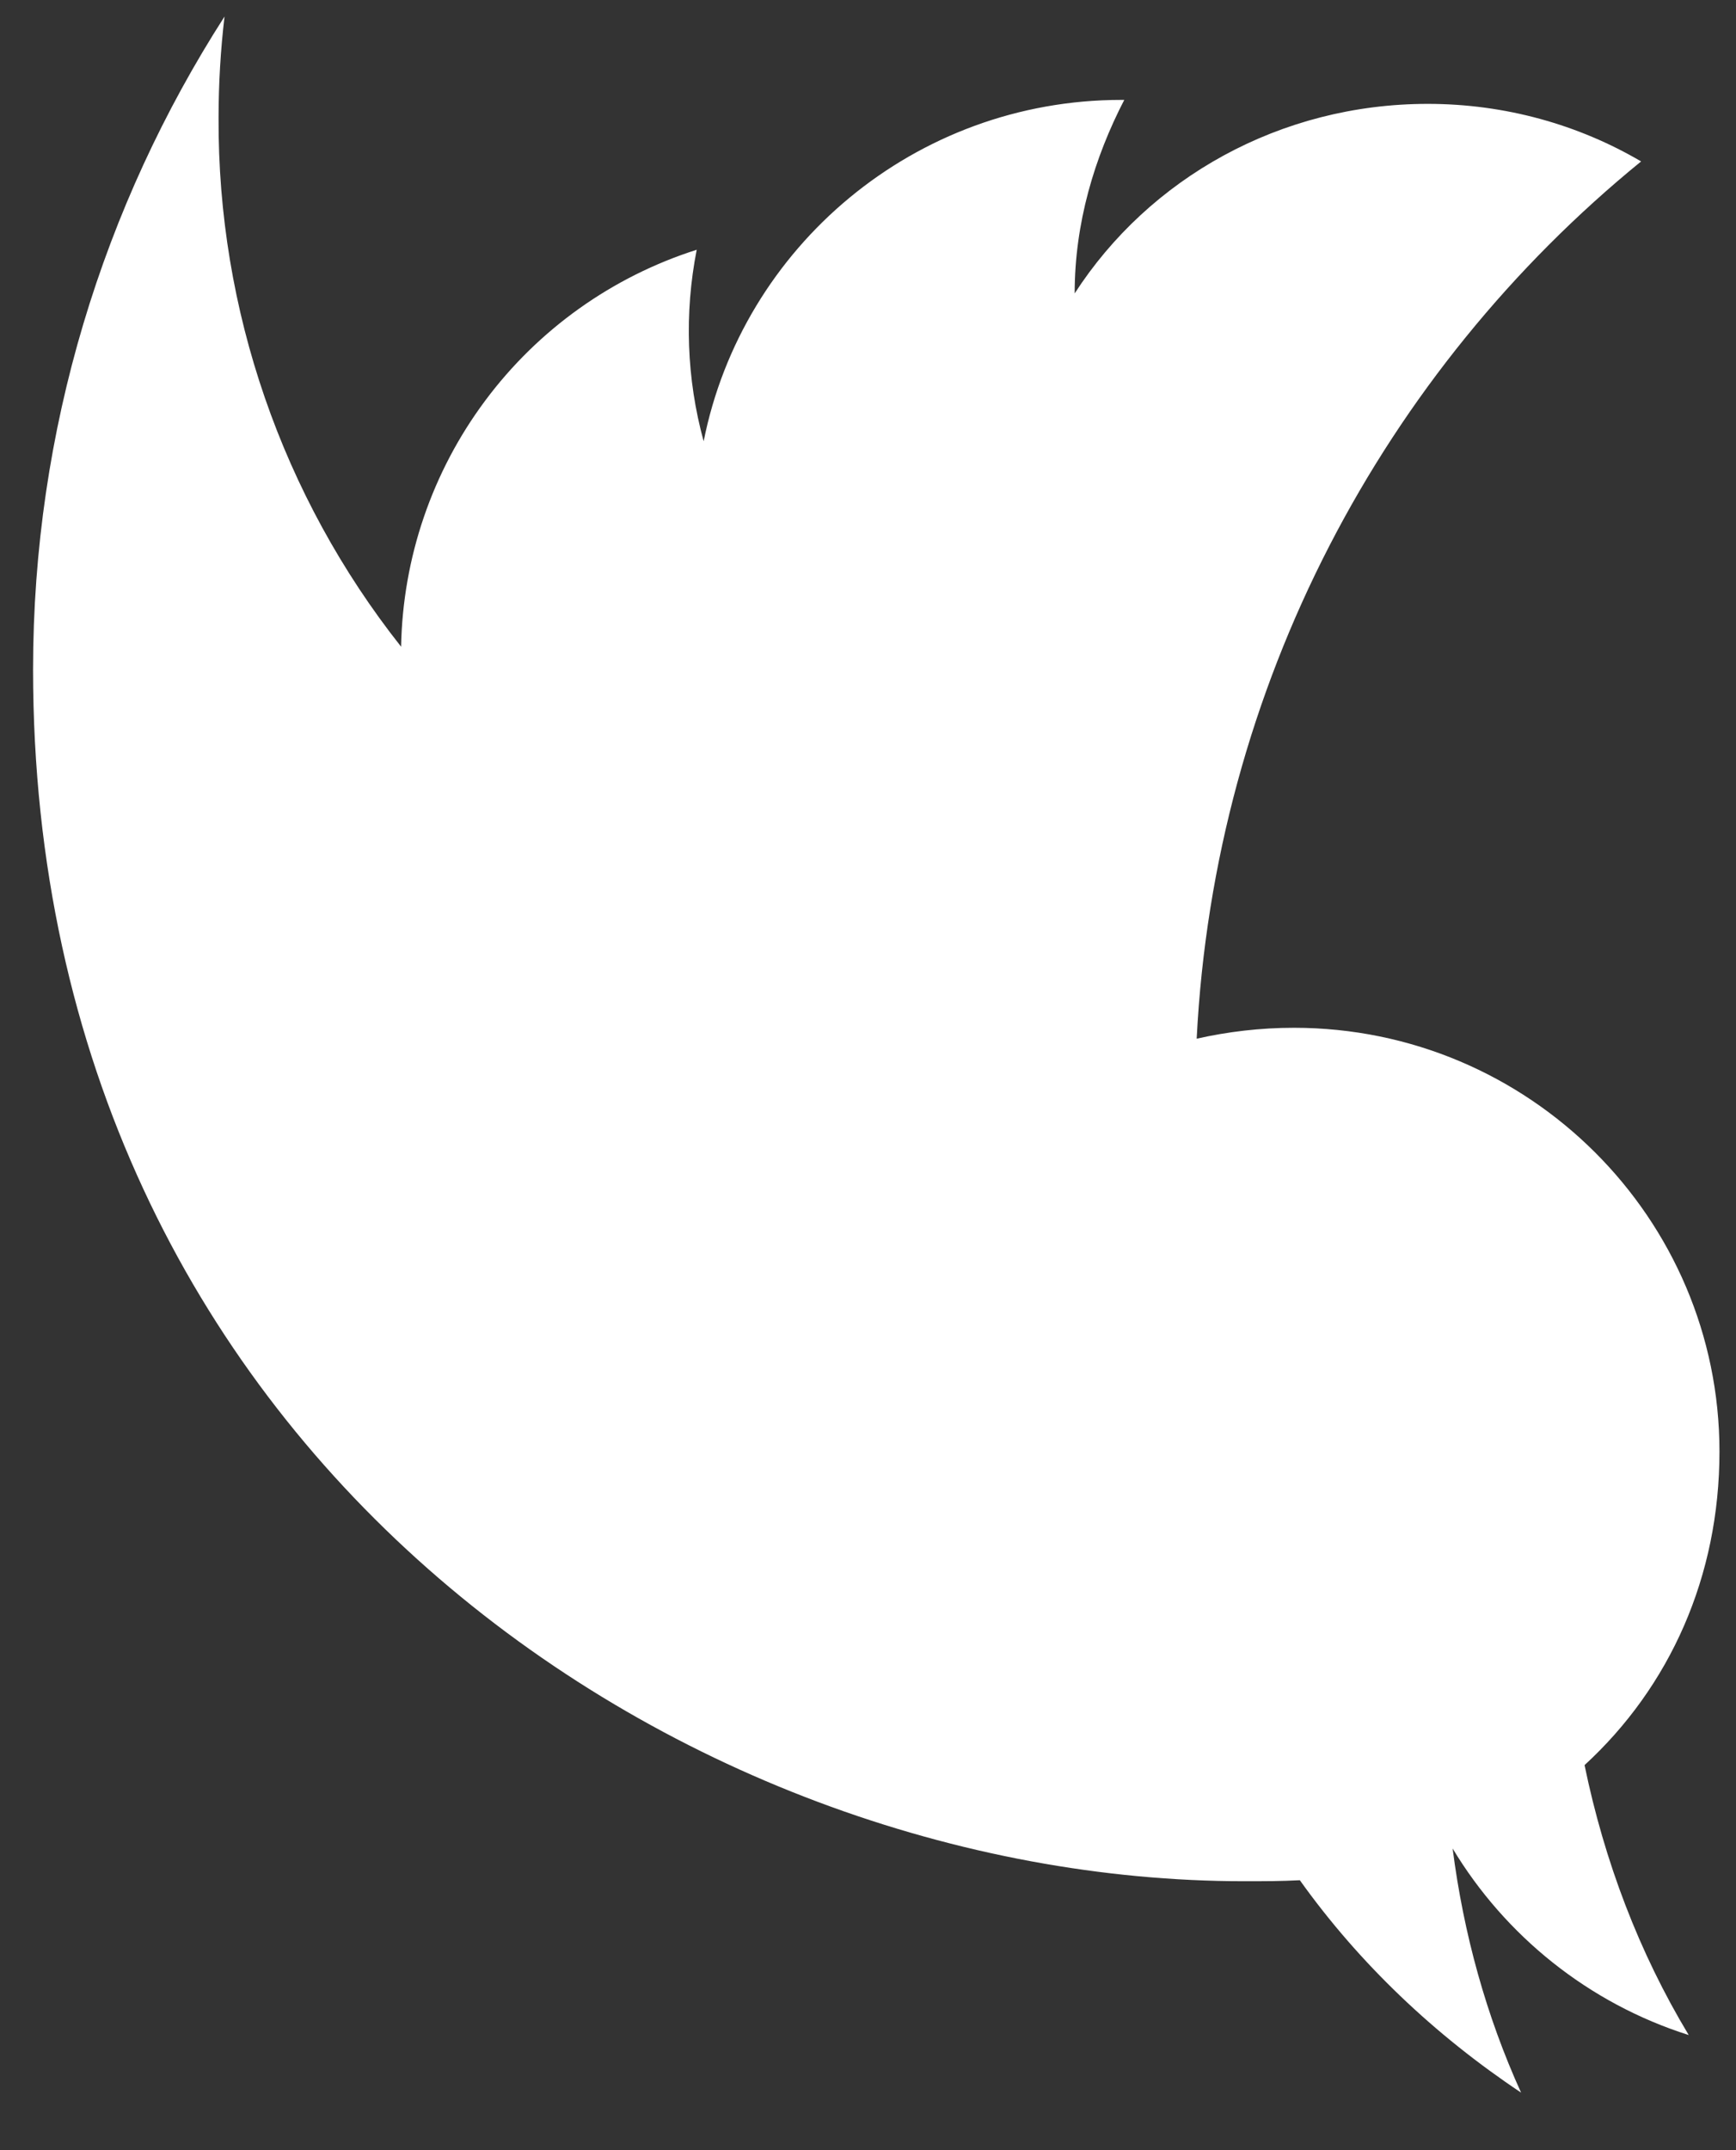 <svg width="21" height="26" viewBox="0 0 21 26" fill="none" xmlns="http://www.w3.org/2000/svg">
<rect x="0" y="0" width="21" height="26" fill="#333333" stroke="none"/>
<path d="M18.4 25.304C17.98 24.38 17.704 23.384 17.572 22.352C18.208 23.408 19.216 24.224 20.428 24.608C19.828 23.612 19.408 22.508 19.168 21.344C20.2 20.396 20.8 19.064 20.8 17.552C20.8 14.732 18.496 12.428 15.652 12.428C15.244 12.428 14.848 12.476 14.476 12.56C14.692 8.288 16.744 4.484 19.852 1.952C19.096 1.508 18.208 1.256 17.272 1.256C15.484 1.256 13.9 2.156 13 3.548C13 2.696 13.24 1.904 13.6 1.208L13.564 1.208C11.068 1.208 8.98 2.984 8.512 5.336C8.305 4.581 8.277 3.788 8.428 3.02C7.405 3.346 6.51 3.984 5.869 4.845C5.227 5.706 4.872 6.746 4.852 7.82C3.412 6 2.633 3.745 2.644 1.424C2.644 1.016 2.668 0.608 2.716 0.2C1.252 2.48 0.4 5.192 0.4 8.096C0.4 17.552 8.248 22.748 15.052 22.748C15.28 22.748 15.496 22.748 15.724 22.736C16.444 23.744 17.356 24.608 18.4 25.304Z" fill="white"/>
</svg>
